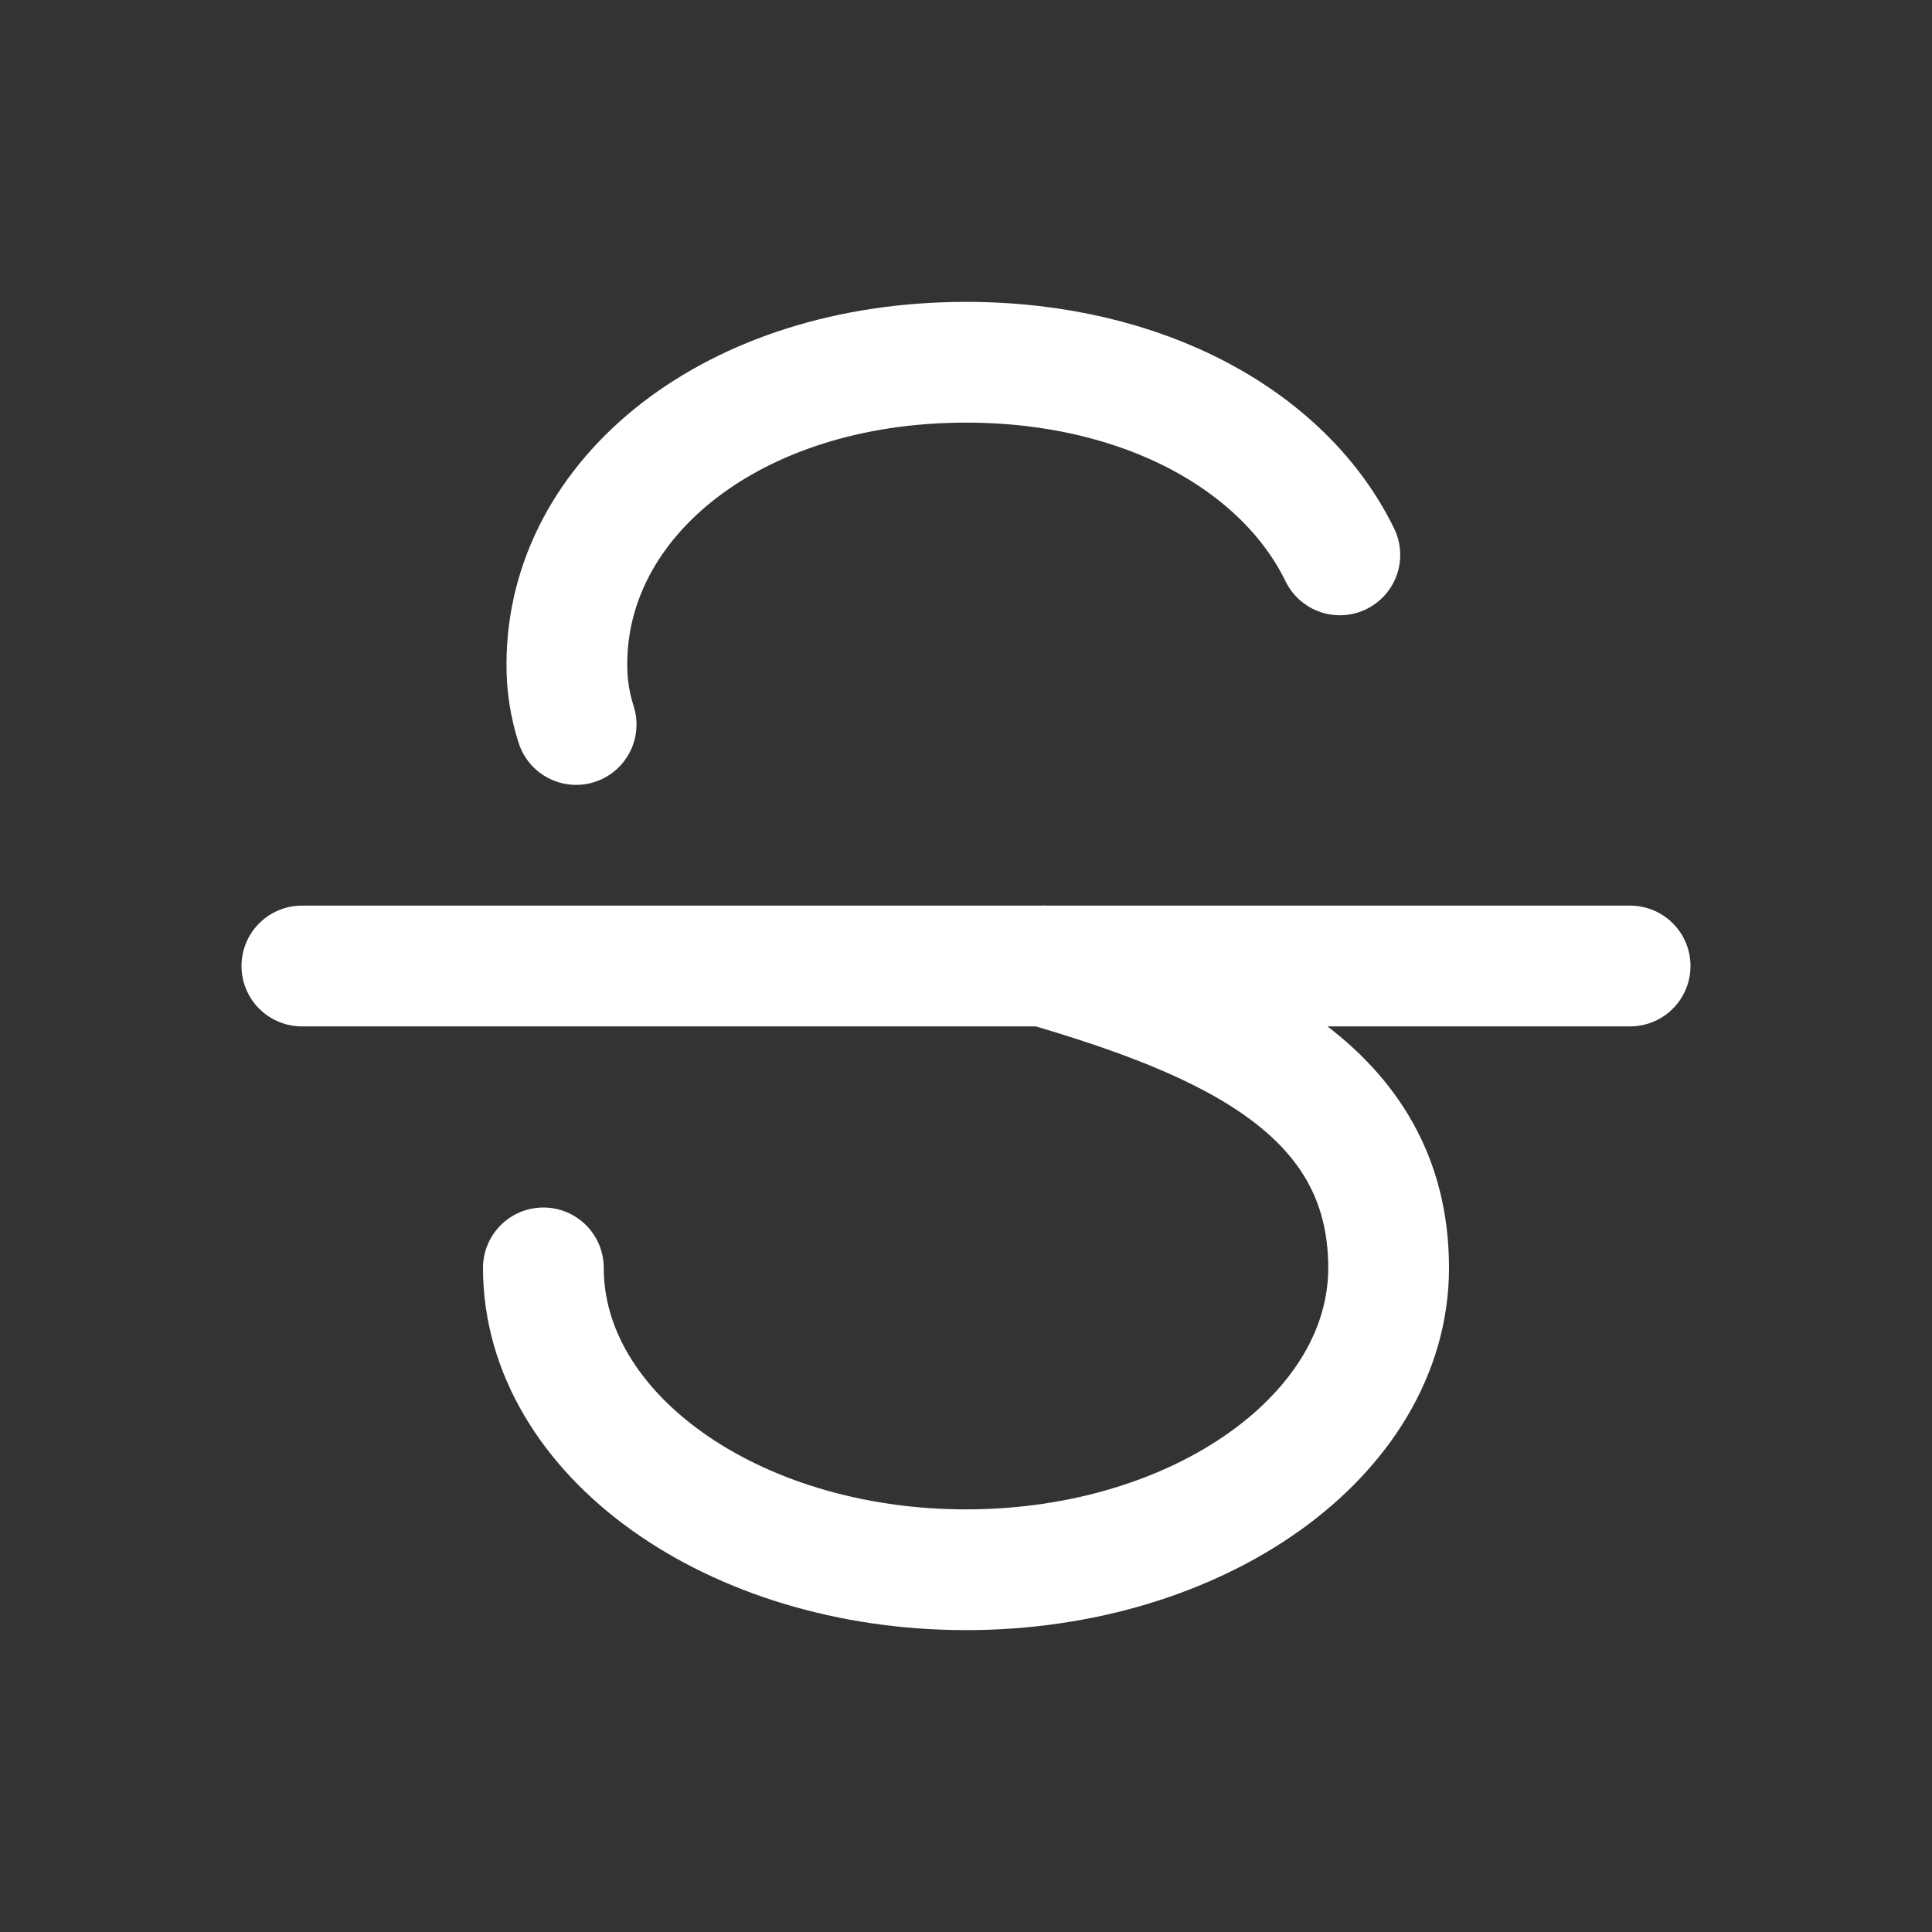 <svg width="24" height="24" viewBox="0 0 24 24" fill="none" xmlns="http://www.w3.org/2000/svg">
<rect x="0" y="0" width="24" height="24" fill="#333333" stroke="none"/>
<path d="M3.75 12H20.25" stroke="white" stroke-width="1.5" stroke-linecap="round" stroke-linejoin="round"/>
<path d="M7.157 9C7.079 8.758 7.04 8.505 7.042 8.25C7.042 6.179 9.101 4.5 12 4.5C14.23 4.5 15.962 5.492 16.644 6.893" stroke="white" stroke-width="1.5" stroke-linecap="round" stroke-linejoin="round"/>
<path d="M6.75 15.75C6.75 17.821 9.101 19.5 12 19.5C14.899 19.5 17.25 17.821 17.25 15.75C17.25 13.522 15.223 12.659 12.975 12" stroke="white" stroke-width="1.5" stroke-linecap="round" stroke-linejoin="round"/>
</svg>
